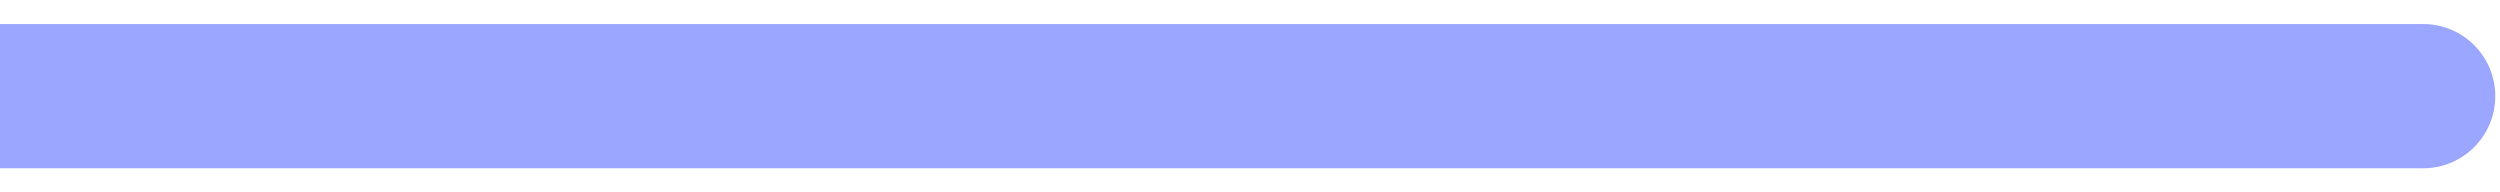 <svg xmlns="http://www.w3.org/2000/svg" width="52" height="4" viewBox="0 0 52 4" fill="none">
  <path d="M50.402 3.5C51.231 3.5 51.902 2.828 51.902 2C51.902 1.172 51.231 0.5 50.402 0.5L50.402 3.5ZM1.31134e-07 3.5L50.402 3.5L50.402 0.5L-1.31134e-07 0.5L1.31134e-07 3.5Z" fill="#9BA6FE"/>
  </svg>